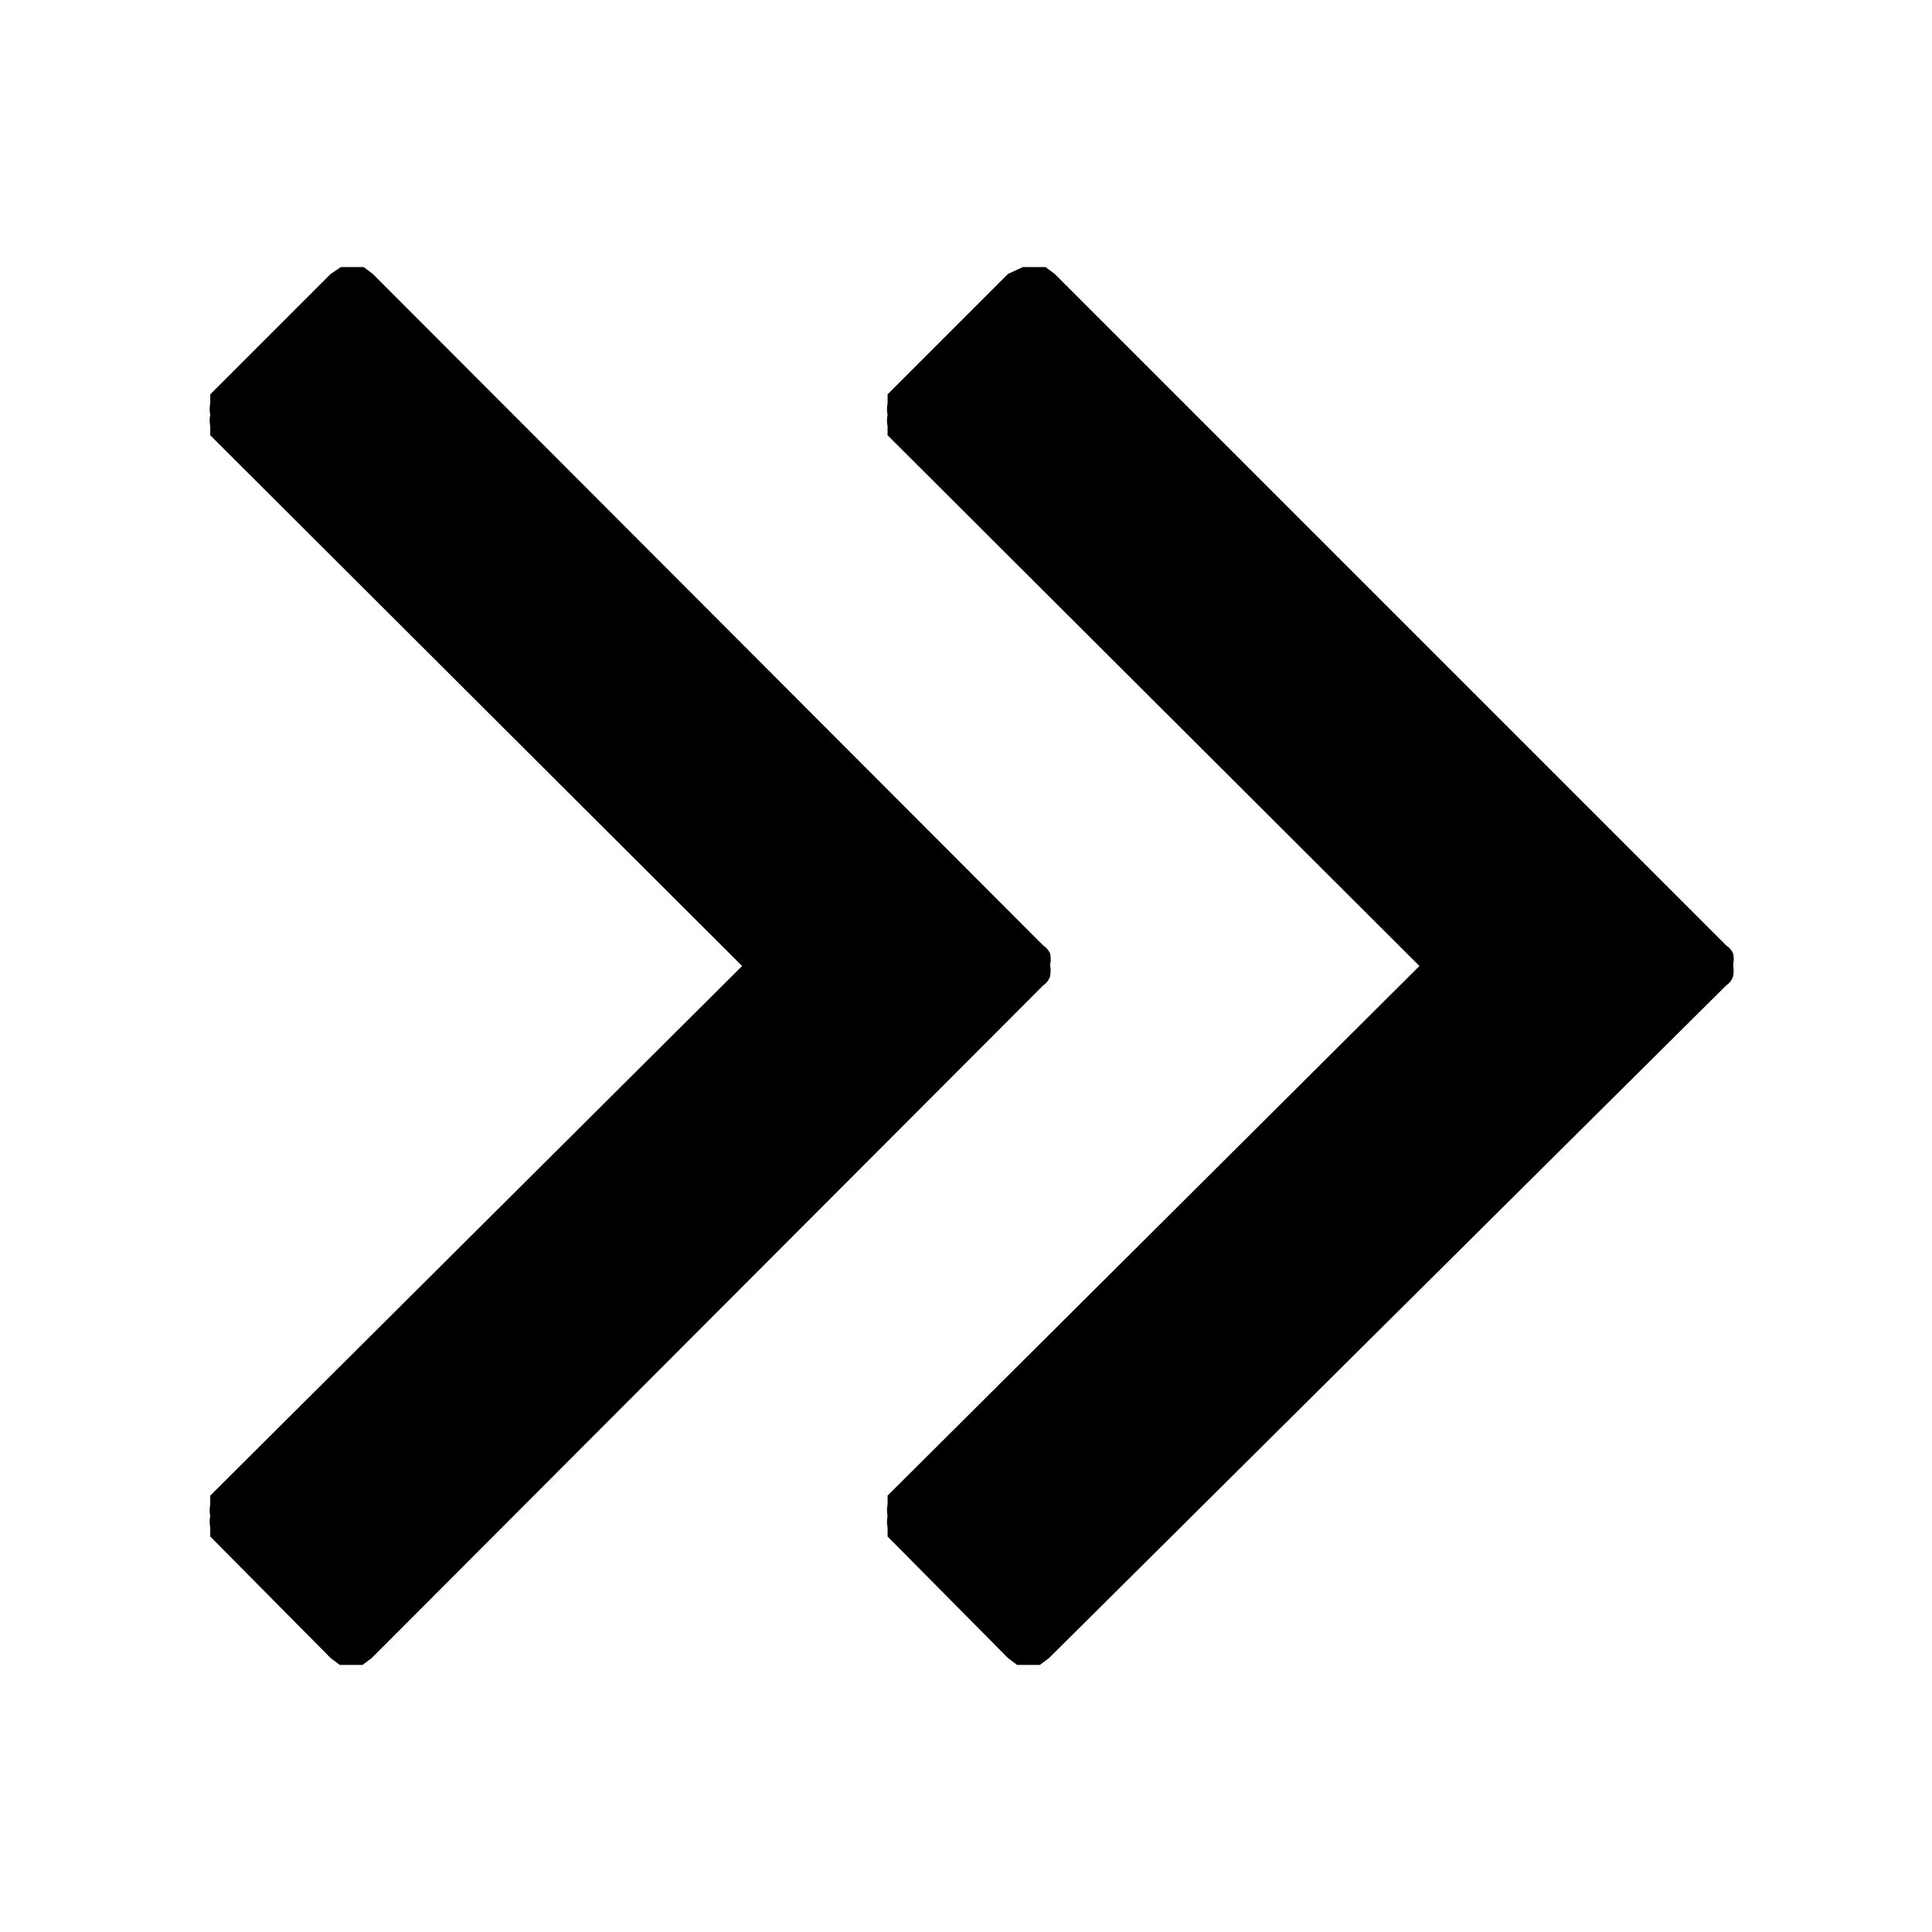 <svg id="Layer_1" data-name="Layer 1" xmlns="http://www.w3.org/2000/svg" viewBox="0 0 17 17"><title>Icons</title><path d="M6.53,8.5,1.85,3.83l0-.08a.25.25,0,0,1,0-.1.25.25,0,0,1,0-.1l0-.08L2.91,2.41,3,2.35l.1,0,.1,0,.08.06L9.18,8.32a.16.16,0,0,1,.06.07.24.24,0,0,1,0,.1.29.29,0,0,1,0,.1.15.15,0,0,1-.06.08L3.27,14.59l-.08.06-.1,0-.1,0-.08-.06L1.85,13.52l0-.08a.25.25,0,0,1,0-.1.25.25,0,0,1,0-.1l0-.08Z"/><path d="M12.49,8.5,7.81,3.83l0-.08a.25.25,0,0,1,0-.1.25.25,0,0,1,0-.1l0-.08L8.87,2.41,9,2.35l.1,0,.1,0,.08.06,5.91,5.91a.16.16,0,0,1,.06.07.24.24,0,0,1,0,.1.29.29,0,0,1,0,.1.15.15,0,0,1-.06.08L9.23,14.59l-.08.06-.1,0-.1,0-.08-.06L7.81,13.52l0-.08a.25.25,0,0,1,0-.1.25.25,0,0,1,0-.1l0-.08Z"/></svg>